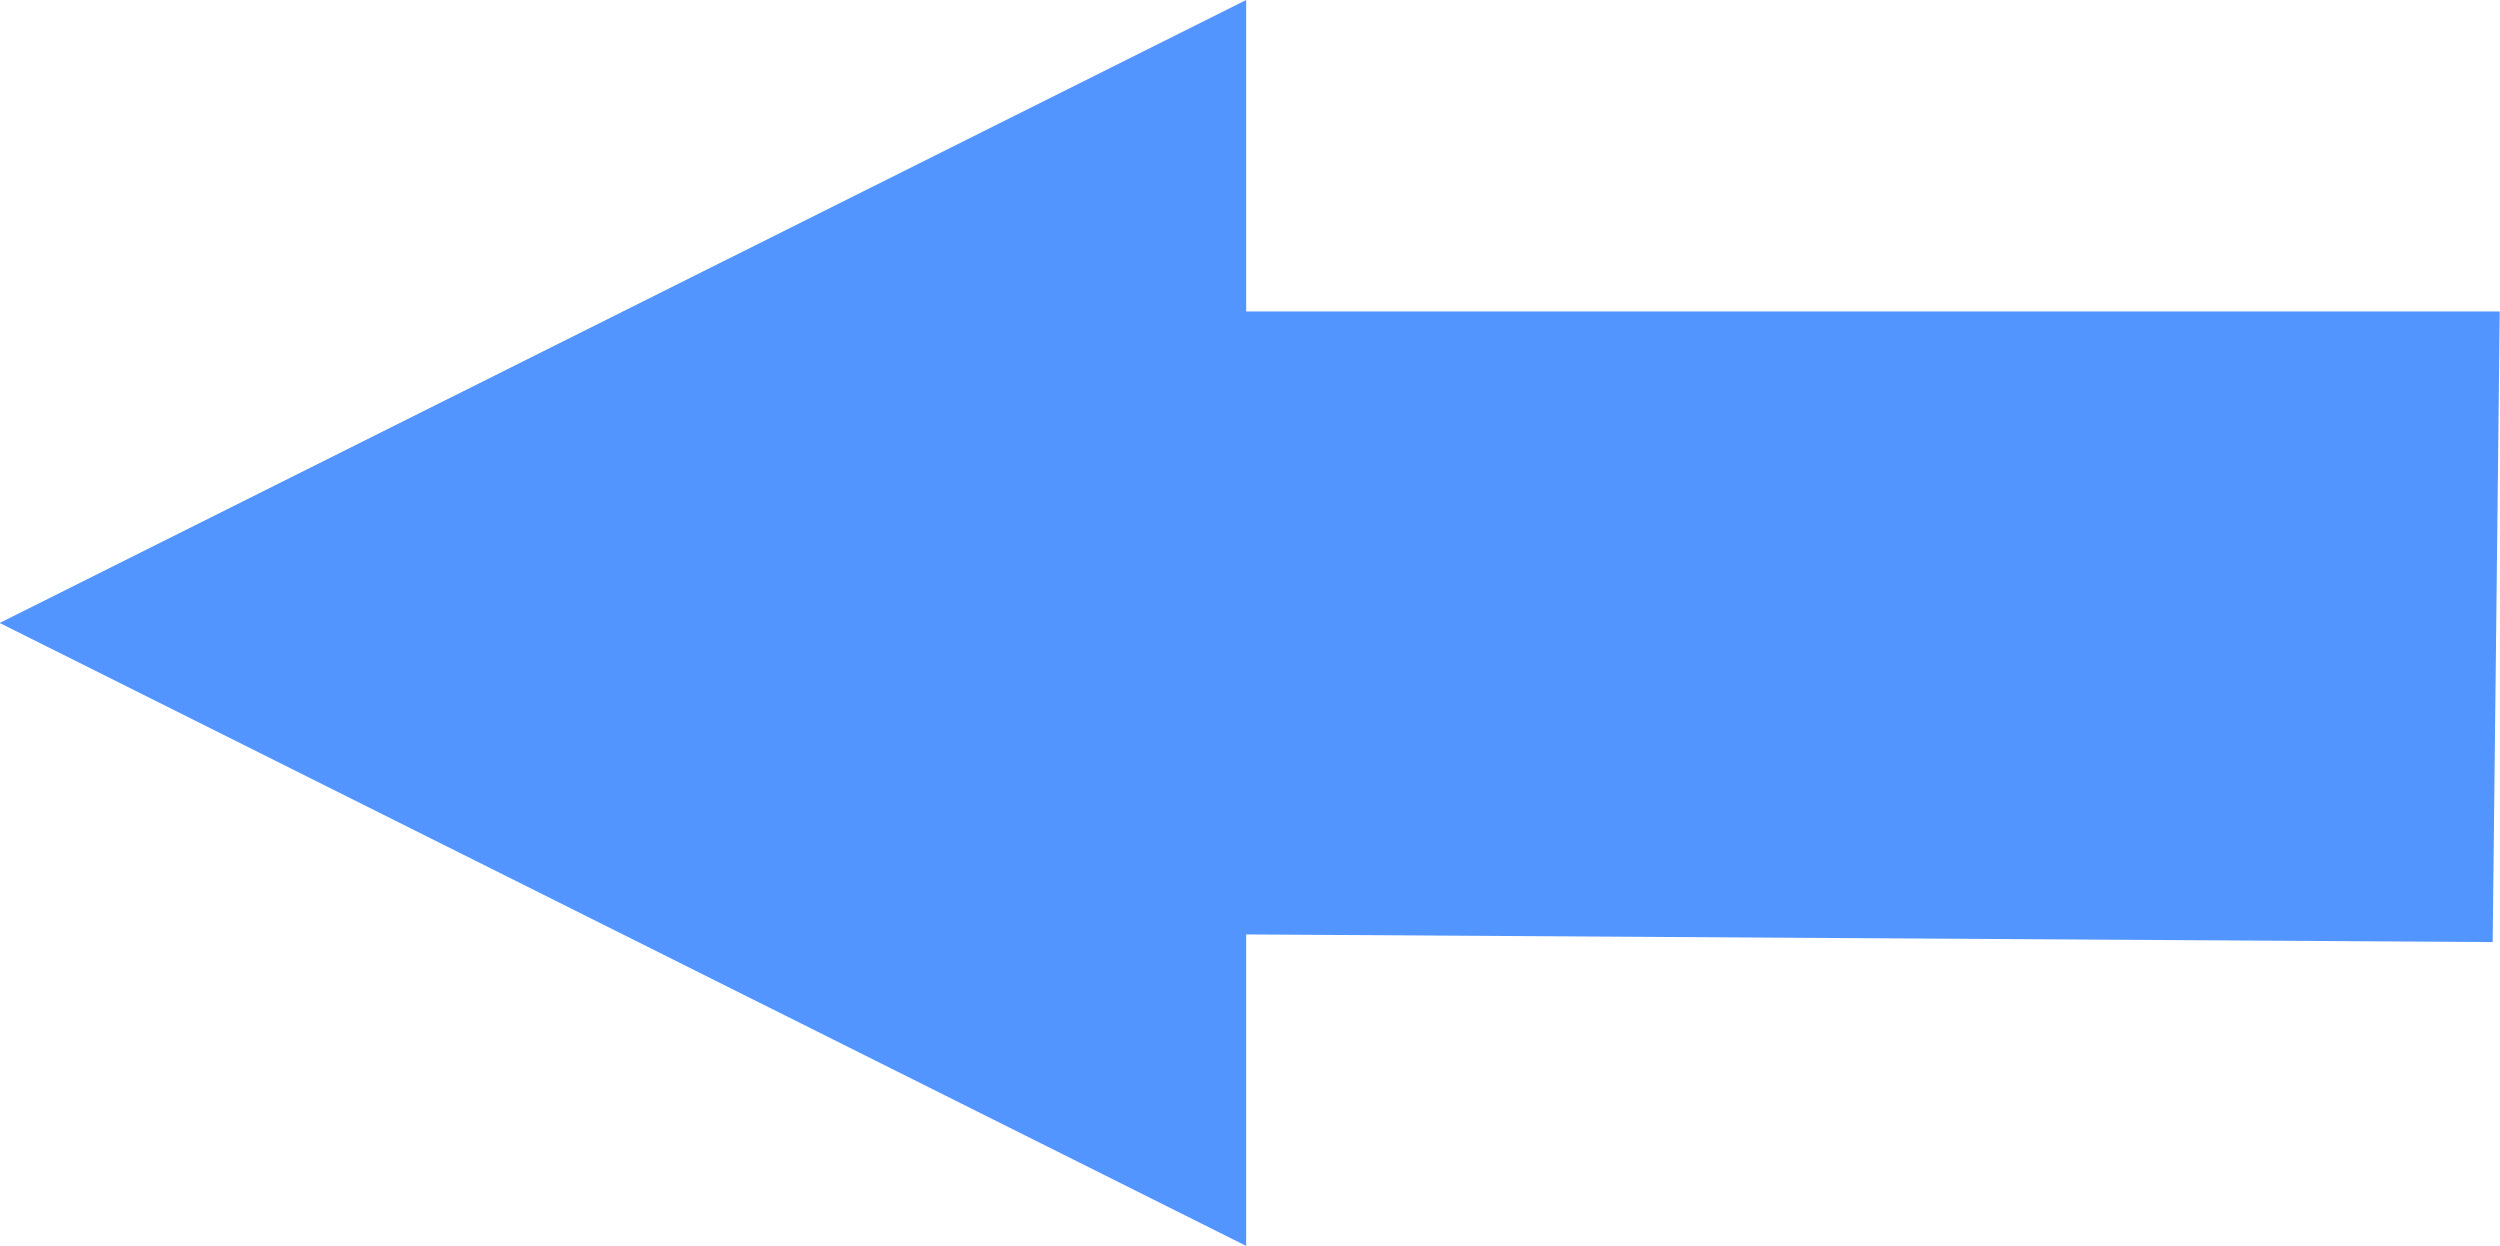 <?xml version="1.0" encoding="UTF-8" standalone="no"?>
<!-- Created with Inkscape (http://www.inkscape.org/) -->

<svg
   width="16.045"
   height="8"
   viewBox="0 0 4.245 2.117"
   version="1.1"
   id="svg1"
   xmlns="http://www.w3.org/2000/svg"
   xmlns:svg="http://www.w3.org/2000/svg">
  <defs
     id="defs1" />
  <g
     id="layer3"
     transform="translate(-156.527,-153.574)">
    <path
       style="fill:#5295fe;stroke:none;stroke-width:0.265px;stroke-linecap:butt;stroke-linejoin:miter;stroke-opacity:1"
       d="m 160.772,154.103 h -2.129 V 153.574 l -2.117,1.058 2.117,1.058 v -0.529 l 2.117,0.013 z"
       id="path32" />
  </g>
</svg>
